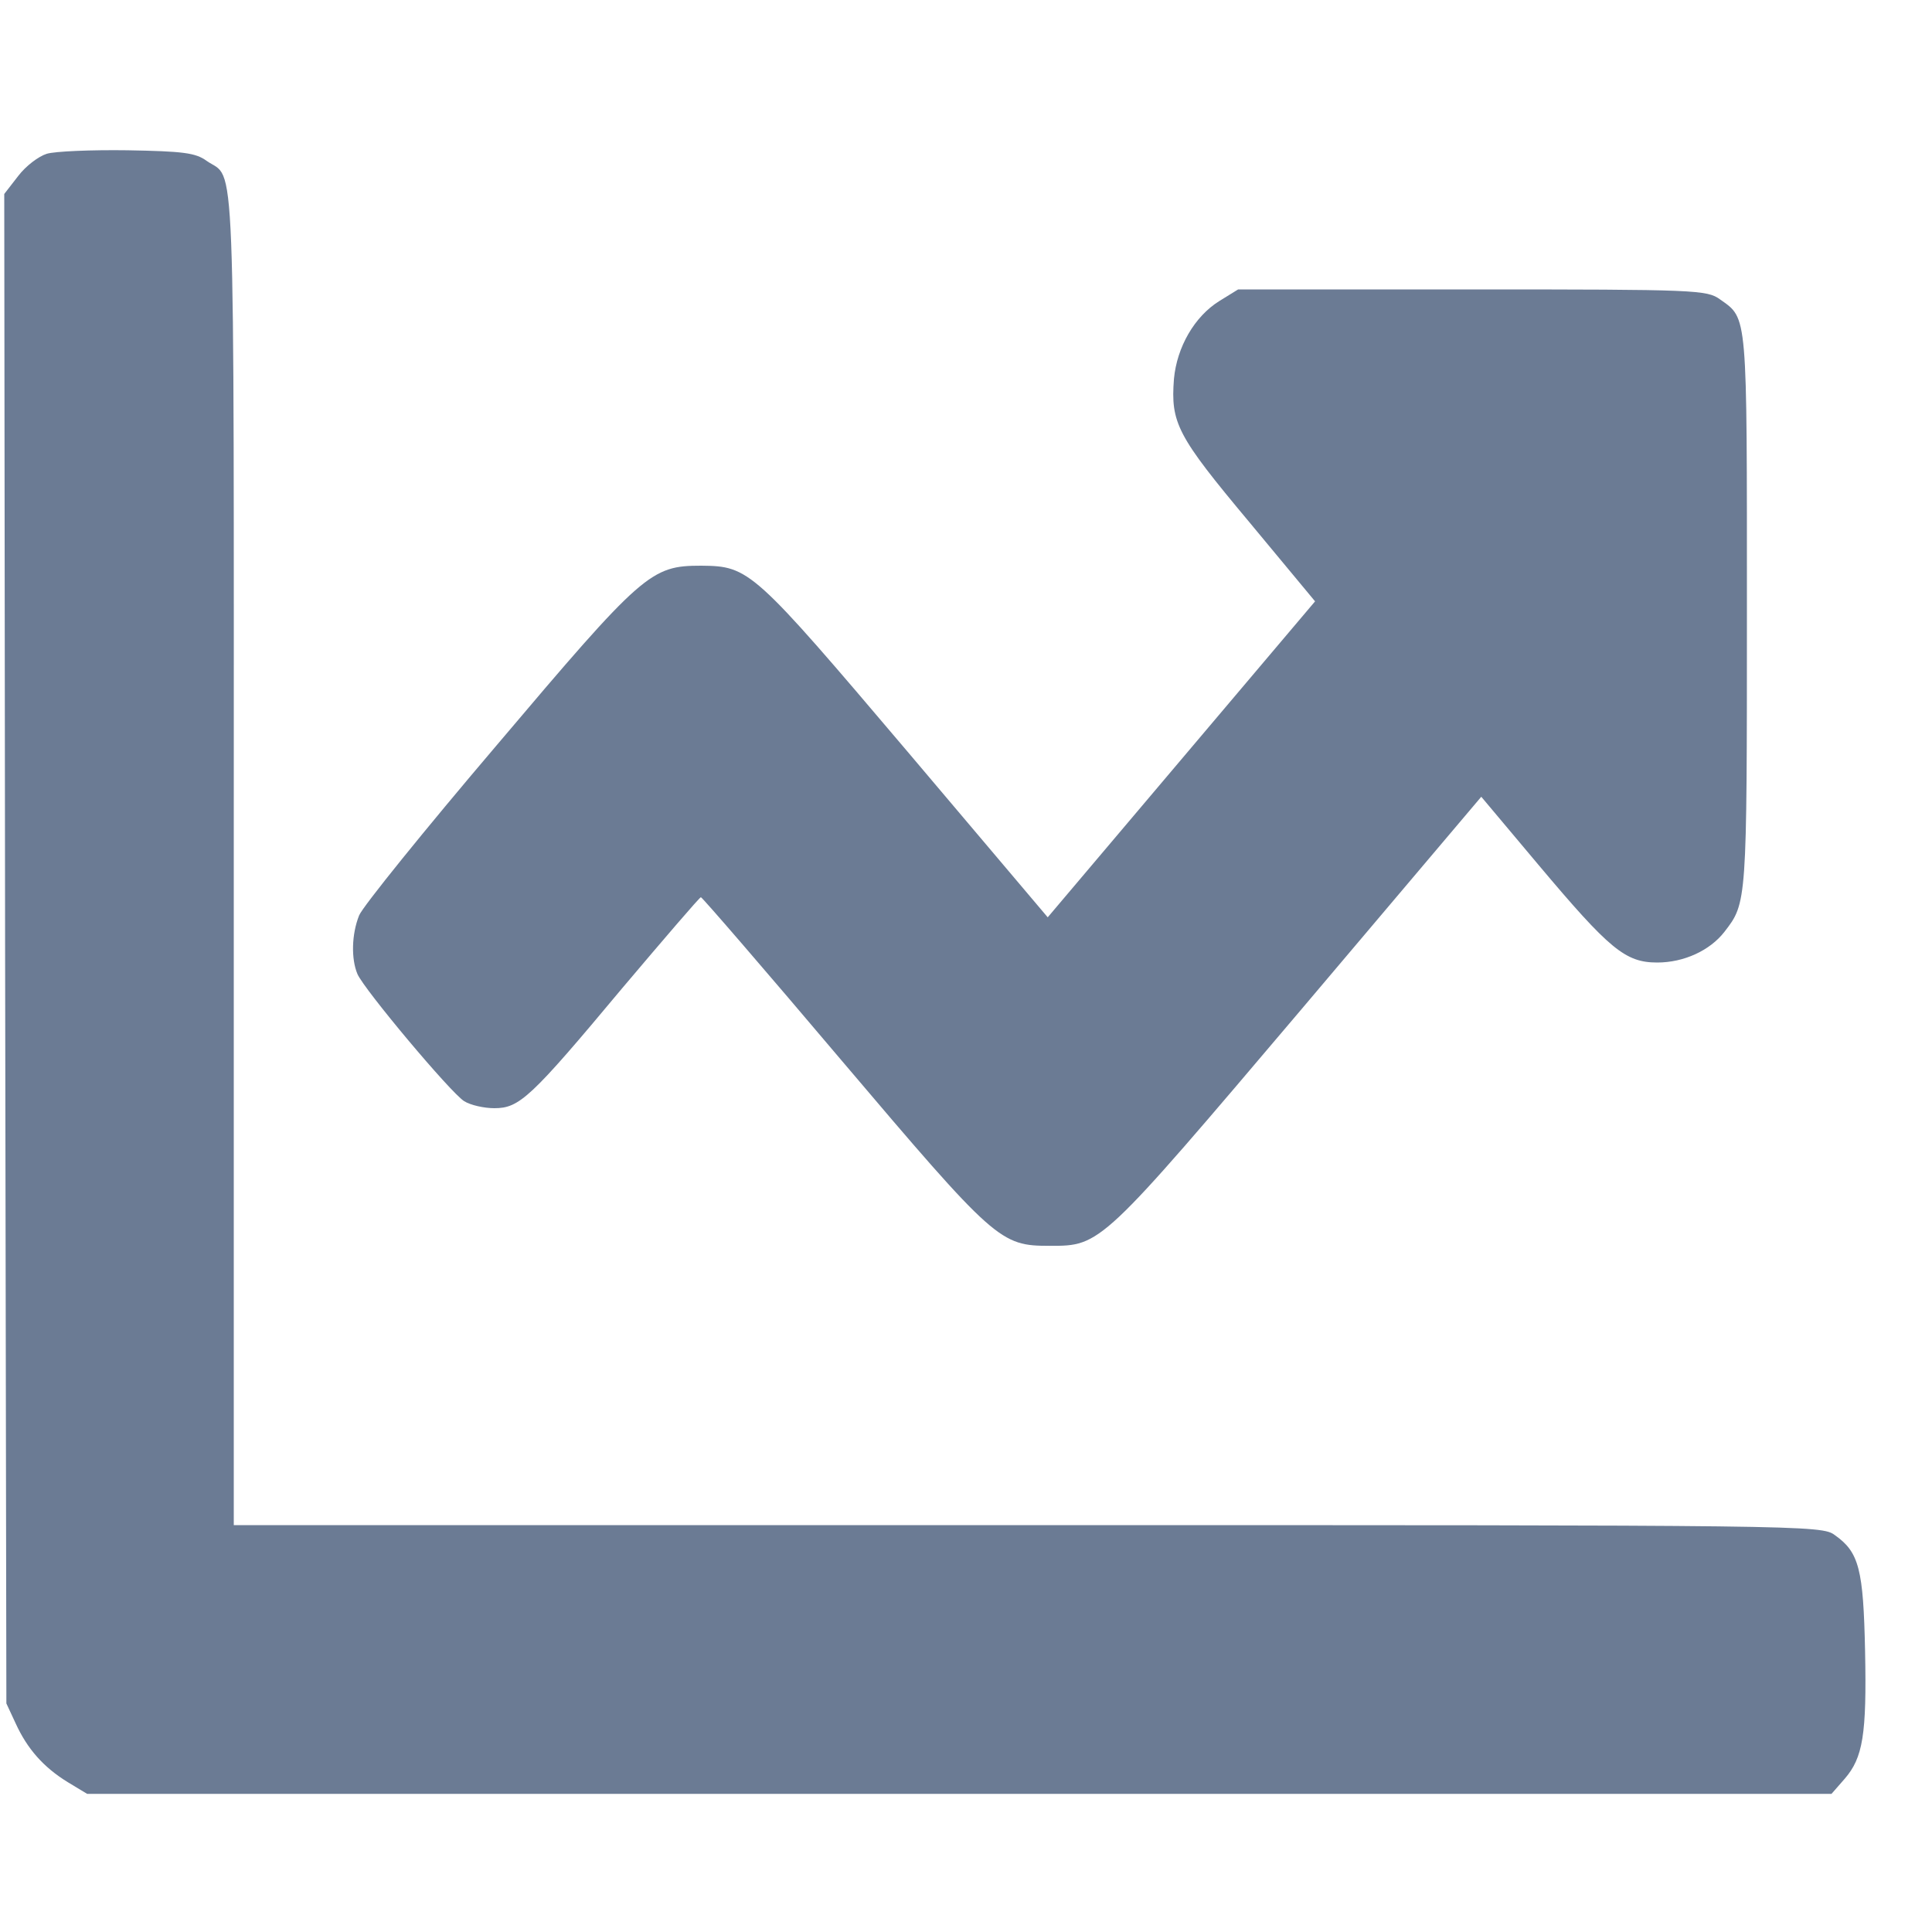 <?xml version="1.0" standalone="no"?>
<!DOCTYPE svg PUBLIC "-//W3C//DTD SVG 20010904//EN"
 "http://www.w3.org/TR/2001/REC-SVG-20010904/DTD/svg10.dtd">
<svg version="1.0" xmlns="http://www.w3.org/2000/svg"
 width="50pt" height="50pt" viewBox="0 0 50 50"
 preserveAspectRatio="xMidYMid meet">
<g transform="translate(0,50) scale(0.011,-0.013)"
fill="#6b7b94" stroke="none">
<path d="M110 3540 c-19 -5 -49 -24 -67 -44 l-33 -36 2 -1502 3 -1503 22 -40
c27 -50 65 -87 123 -117 l45 -23 2052 0 2052 0 31 30 c43 42 52 88 48 254 -4
163 -14 197 -71 231 -31 20 -65 20 -1899 20 l-1868 0 0 1321 c0 1463 5 1354
-64 1395 -26 16 -55 19 -186 21 -85 1 -171 -2 -190 -7z"/>
<path d="M2869 3247 c-59 -31 -100 -92 -107 -155 -8 -88 7 -113 177 -285 l155
-158 -314 -314 -315 -315 -330 330 c-364 363 -372 369 -485 370 -119 0 -137
-13 -482 -358 -169 -168 -314 -320 -323 -338 -18 -38 -19 -87 -4 -117 16 -31
219 -236 251 -253 15 -8 47 -14 71 -14 59 0 85 20 301 239 99 99 182 181 185
181 3 0 152 -146 331 -325 362 -361 373 -369 490 -369 120 0 119 -1 590 469
l425 425 135 -136 c167 -168 204 -194 279 -194 63 0 124 24 158 61 53 58 53
56 53 639 0 597 2 581 -63 620 -31 19 -54 20 -583 20 l-551 0 -44 -23z"/>
</g>
</svg>
